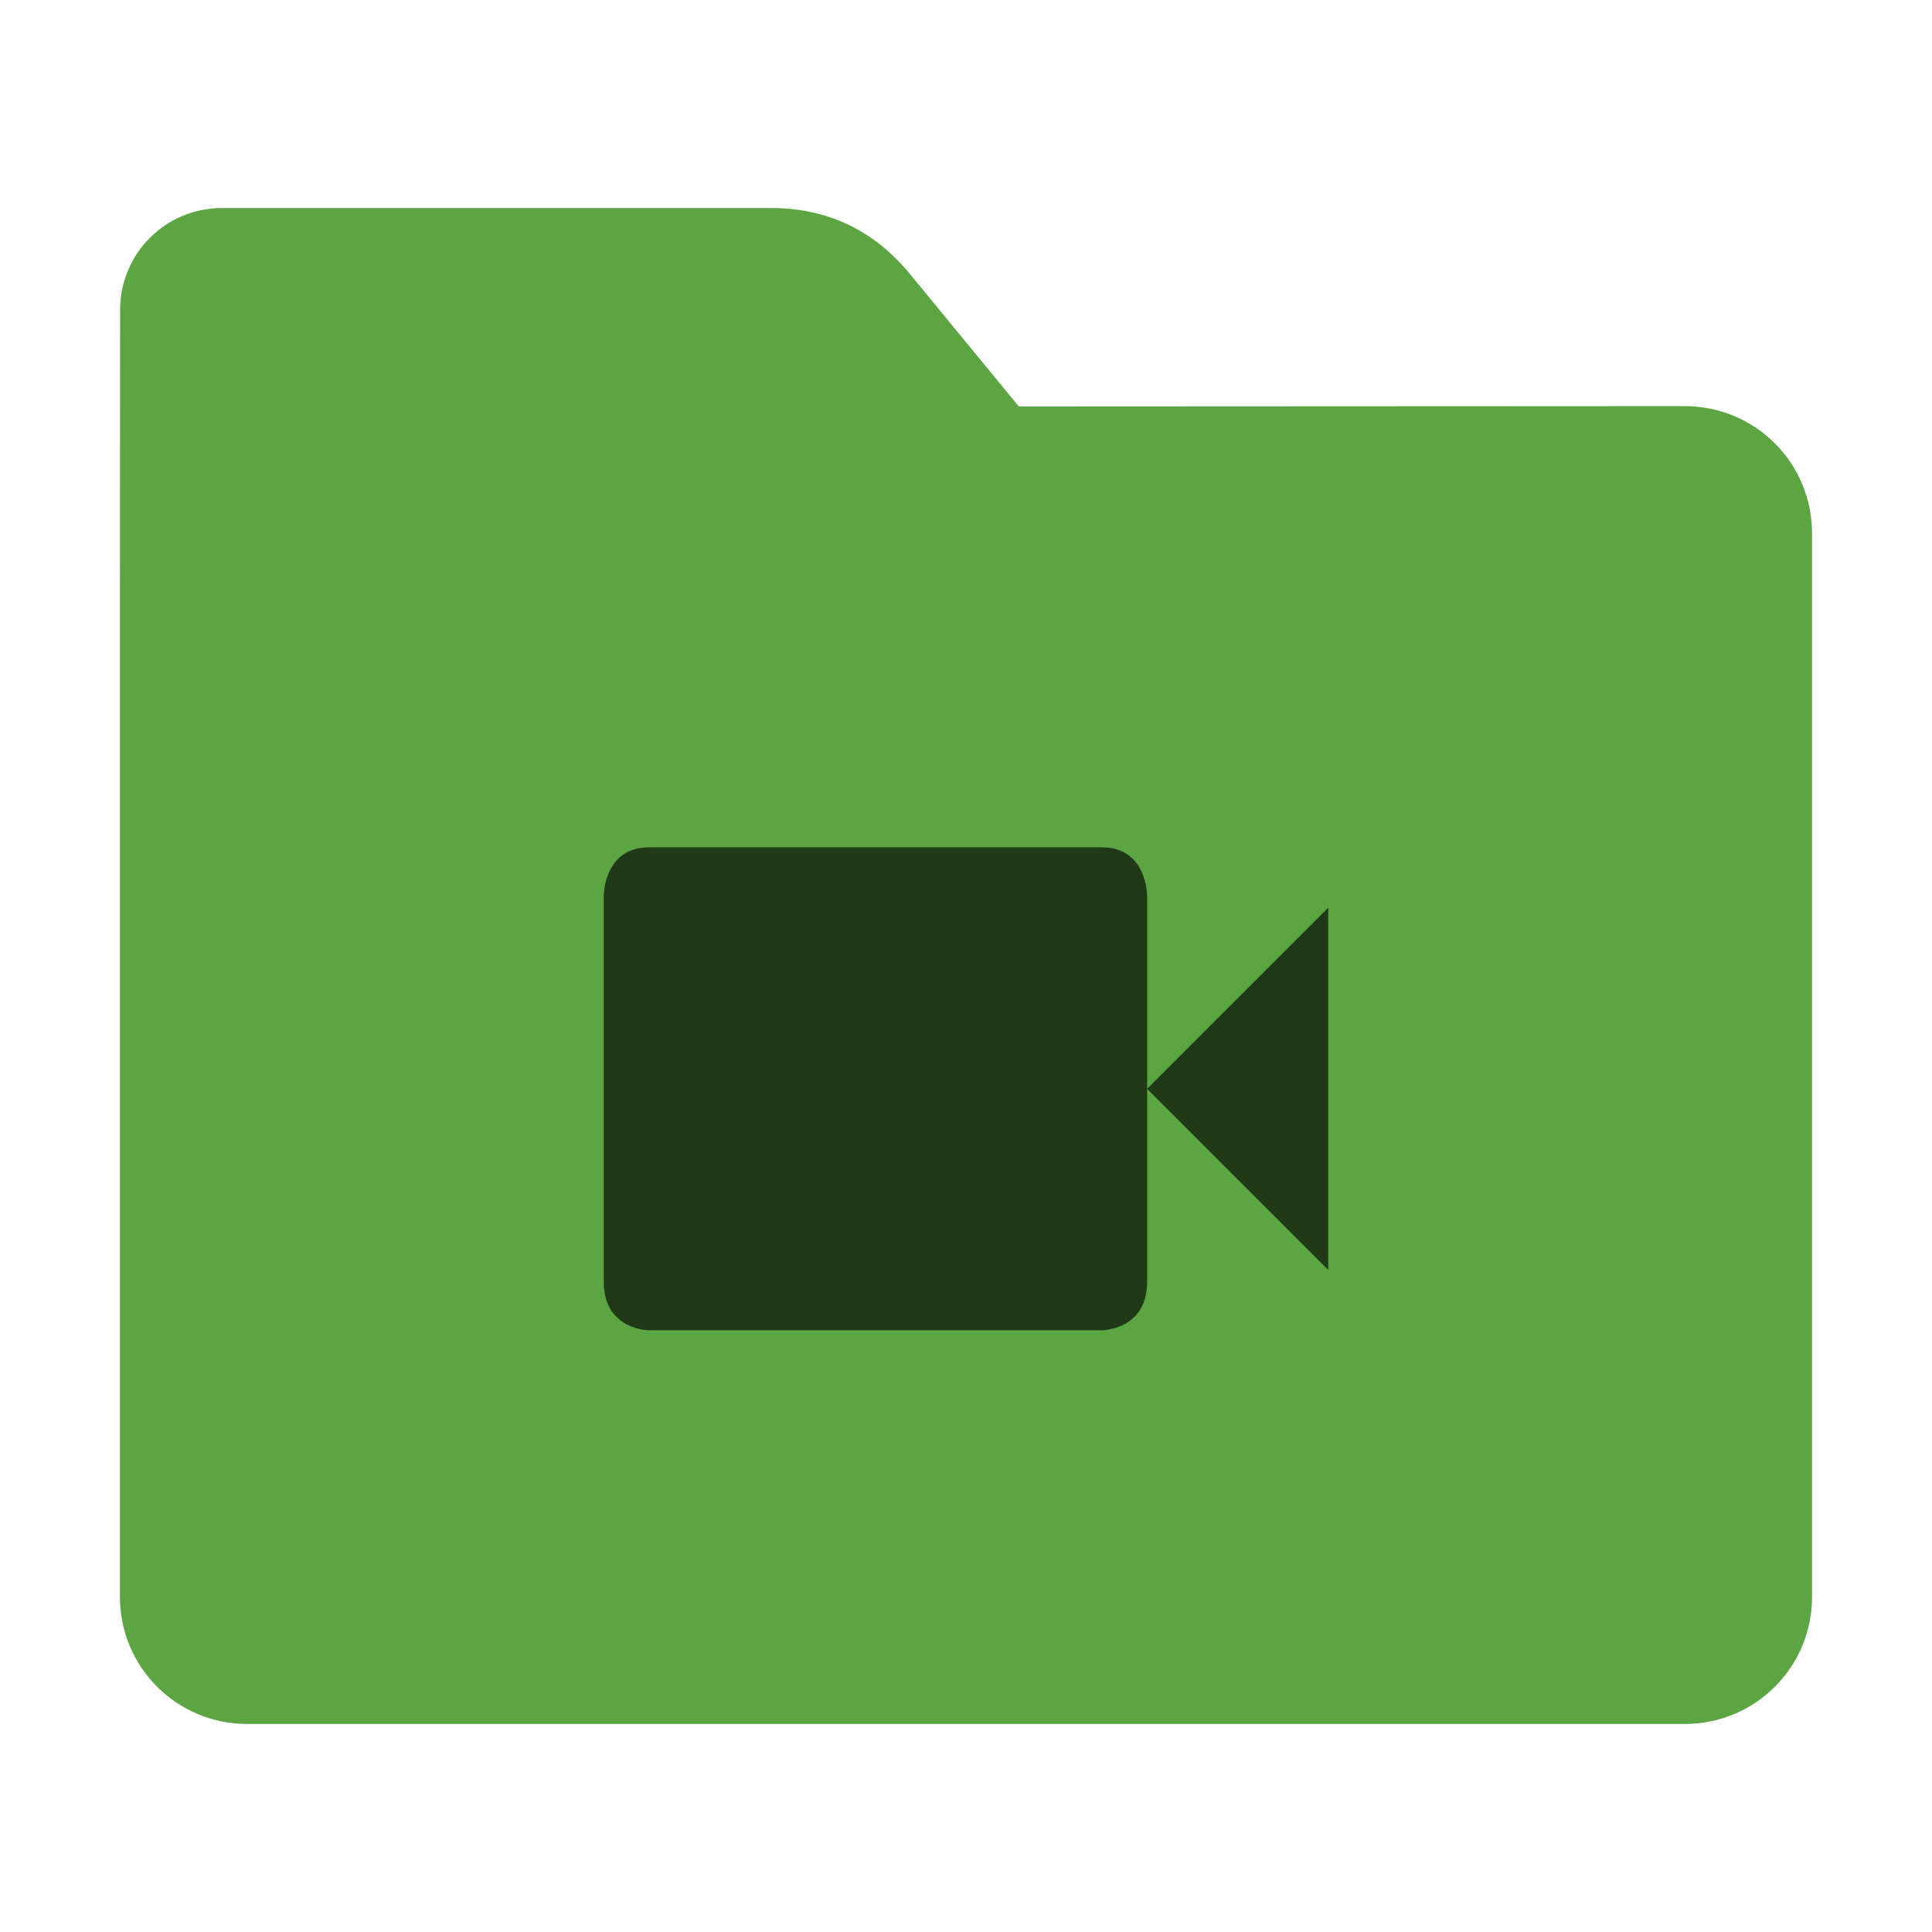 <?xml version="1.0" encoding="UTF-8"?>
<svg xmlns="http://www.w3.org/2000/svg" xmlns:xlink="http://www.w3.org/1999/xlink" width="48pt" height="48pt" viewBox="0 0 48 48" version="1.1">
<g id="surface1">
<path style=" stroke:none;fill-rule:nonzero;fill:rgb(36.078%,64.706%,26.275%);fill-opacity:1;" d="M 41.855 10.09 C 43.609 10.09 45.02 11.5 45.02 13.254 L 45.02 39.672 C 45.02 41.422 43.609 42.832 41.855 42.832 L 6.145 42.832 C 4.391 42.832 2.98 41.422 2.98 39.672 L 2.98 15.301 L 2.984 7.703 C 2.984 6.297 4.113 5.168 5.52 5.168 L 19.156 5.168 C 20.562 5.168 21.715 5.723 22.609 6.809 L 25.312 10.098 Z M 41.855 10.09 "/>
<path style=" stroke:none;fill-rule:nonzero;fill:rgb(0%,0%,0%);fill-opacity:0.651;" d="M 16.125 21.051 C 15 21.051 15 22.25 15 22.25 L 15 31.848 C 15 33.047 16.125 33.051 16.125 33.051 L 27.375 33.051 C 27.375 33.051 28.5 33.047 28.5 31.848 L 28.5 22.25 C 28.5 22.25 28.5 21.051 27.375 21.051 Z M 28.5 27.051 L 33 31.551 L 33 22.551 Z M 28.5 27.051 "/>
</g>
</svg>
